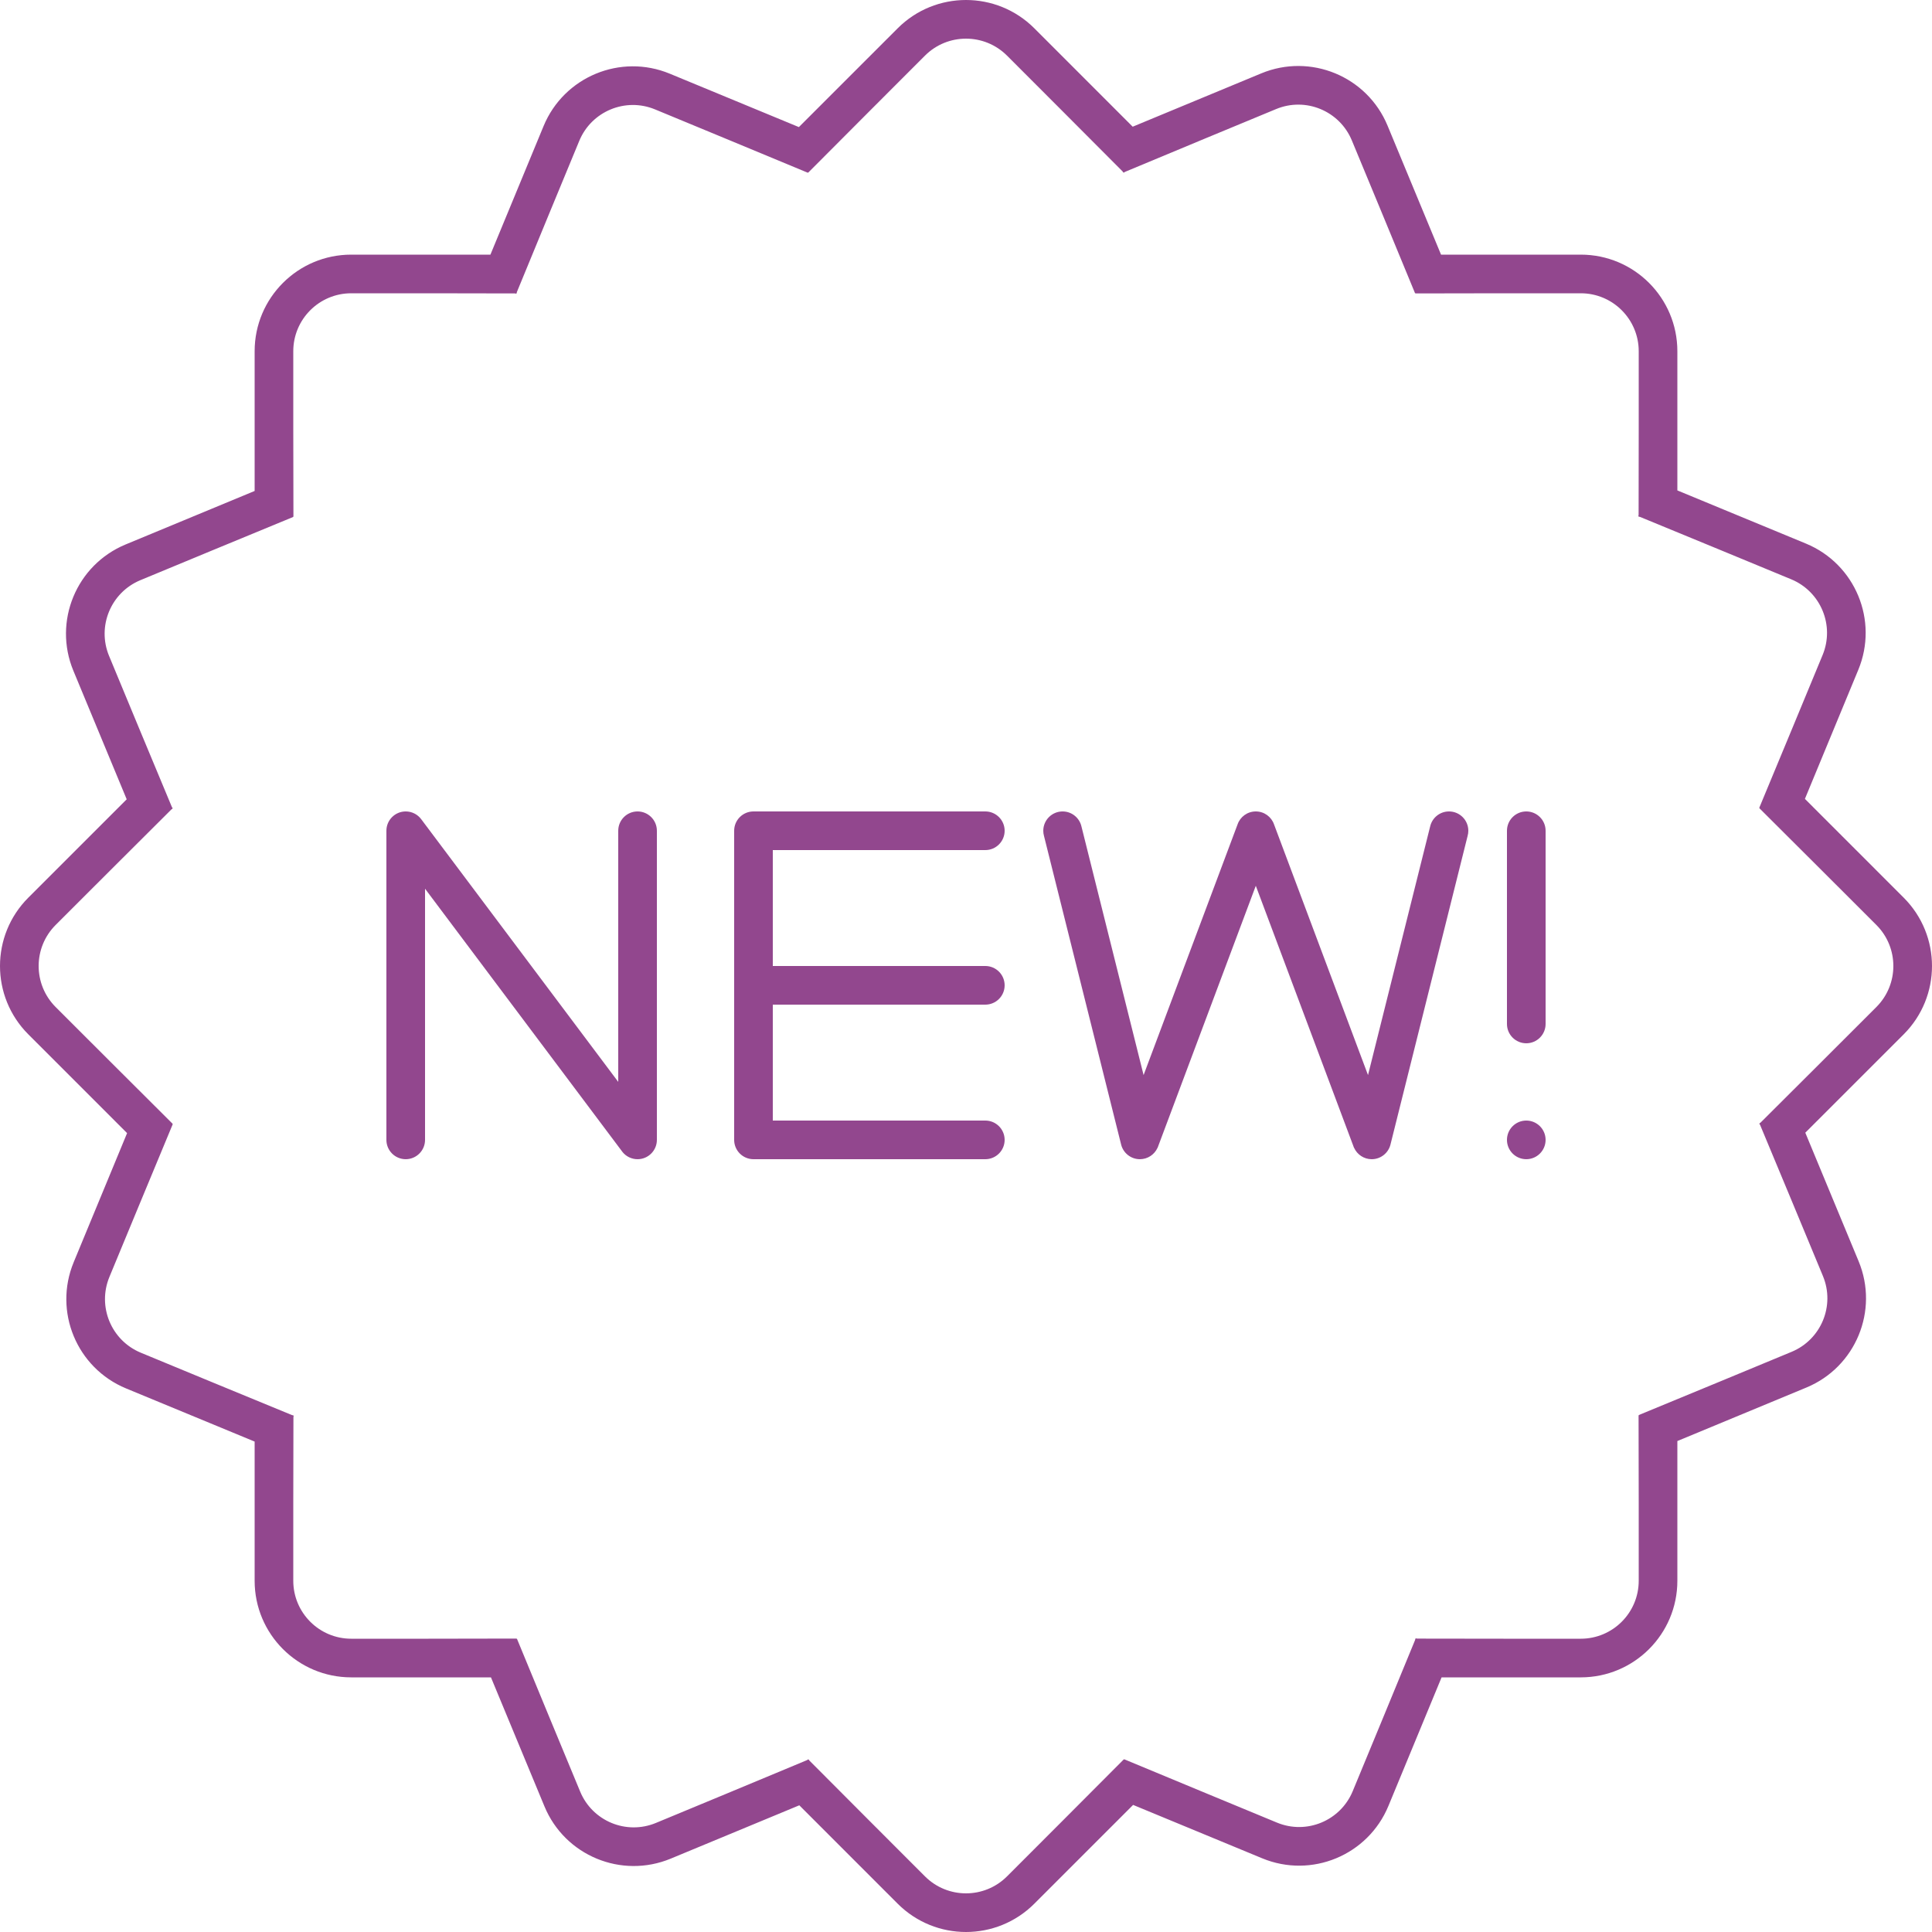 <svg width="50" height="50" viewBox="0 0 50 50" fill="none" xmlns="http://www.w3.org/2000/svg">
<path fill-rule="evenodd" clip-rule="evenodd" d="M39.5 30C39.776 30 40 29.776 40 29.5C40 29.224 39.776 29 39.5 29C39.224 29 39 29.224 39 29.5C39 29.776 39.224 30 39.5 30ZM35.751 5.481L34.985 3.633C34.667 2.868 33.79 2.505 33.025 2.823L31.177 3.589L29.115 4.448L29.084 4.468L29.079 4.463L29.073 4.466L29.052 4.436L27.475 2.854L26.061 1.439C25.475 0.854 24.525 0.854 23.939 1.439L22.525 2.854L20.916 4.468L20.909 4.464L20.905 4.47L18.8 3.596L16.952 2.831C16.186 2.515 15.309 2.879 14.992 3.644L14.228 5.492L13.377 7.558L13.37 7.594H13.363L13.36 7.6L13.325 7.594L11.09 7.59L9.09 7.59C8.262 7.59 7.59 8.262 7.59 9.09L7.59 11.09L7.594 13.37L7.586 13.371L7.588 13.379L5.481 14.249L3.633 15.015C2.868 15.333 2.505 16.21 2.823 16.976L3.589 18.823L4.448 20.885L4.468 20.916L4.463 20.921L4.466 20.927L4.436 20.948L2.854 22.525L1.439 23.939C0.854 24.525 0.854 25.475 1.439 26.061L2.854 27.475L4.468 29.084L4.464 29.091L4.47 29.095L3.596 31.2L2.831 33.048C2.515 33.814 2.879 34.691 3.644 35.008L5.492 35.772L7.558 36.623L7.594 36.63V36.637L7.6 36.64L7.594 36.675L7.59 38.91L7.59 40.91C7.59 41.738 8.262 42.41 9.09 42.41L11.09 42.41L13.37 42.406L13.371 42.414L13.379 42.412L14.249 44.519L15.015 46.367C15.333 47.132 16.21 47.495 16.976 47.177L18.823 46.411L20.885 45.552L20.916 45.532L20.921 45.537L20.927 45.534L20.948 45.564L22.525 47.146L23.939 48.561C24.525 49.146 25.475 49.146 26.061 48.561L27.475 47.146L29.084 45.532L29.09 45.536L29.095 45.53L31.2 46.404L33.048 47.169C33.814 47.486 34.691 47.121 35.008 46.356L35.772 44.508L36.623 42.442L36.63 42.406H36.637L36.64 42.4L36.676 42.407L38.91 42.41L40.91 42.41C41.738 42.41 42.41 41.738 42.41 40.91L42.41 38.91L42.406 36.63L42.414 36.629L42.412 36.621L44.519 35.751L46.367 34.985C47.132 34.667 47.495 33.79 47.178 33.025L46.411 31.177L45.552 29.115L45.532 29.084L45.537 29.079L45.534 29.073L45.564 29.052L47.146 27.475L48.561 26.061C49.146 25.475 49.146 24.525 48.561 23.939L47.146 22.525L45.532 20.916L45.536 20.91L45.53 20.905L46.404 18.8L47.169 16.952C47.486 16.186 47.121 15.309 46.356 14.992L44.508 14.228L42.442 13.377L42.406 13.37V13.363L42.4 13.36L42.407 13.324L42.41 11.09L42.41 9.09C42.41 8.262 41.738 7.59 40.91 7.59L38.91 7.59L36.63 7.594L36.629 7.586L36.621 7.588L35.751 5.481ZM29.314 3.279L32.641 1.899C33.917 1.37 35.38 1.975 35.909 3.25L37.294 6.59L40.91 6.59C42.291 6.59 43.41 7.709 43.41 9.09L43.41 12.692L46.738 14.068C48.014 14.596 48.621 16.058 48.093 17.334L46.711 20.675L49.268 23.232C50.244 24.209 50.244 25.791 49.268 26.768L46.721 29.314L48.101 32.641C48.63 33.917 48.025 35.38 46.75 35.909L43.41 37.294L43.41 40.91C43.41 42.291 42.291 43.41 40.91 43.41L37.308 43.41L35.932 46.738C35.404 48.014 33.942 48.621 32.666 48.093L29.325 46.711L26.768 49.268C25.791 50.244 24.209 50.244 23.232 49.268L20.686 46.721L17.359 48.101C16.083 48.63 14.62 48.025 14.091 46.75L12.706 43.41L9.09 43.41C7.709 43.41 6.59 42.291 6.59 40.91L6.59 37.308L3.262 35.932C1.986 35.404 1.379 33.942 1.907 32.666L3.289 29.325L0.732 26.768C-0.244 25.791 -0.244 24.209 0.732 23.232L3.279 20.686L1.899 17.359C1.37 16.083 1.975 14.62 3.25 14.091L6.59 12.706L6.59 9.09C6.59 7.709 7.709 6.59 9.09 6.59L12.692 6.59L14.068 3.262C14.596 1.986 16.058 1.379 17.334 1.907L20.675 3.289L23.232 0.732C24.209 -0.244 25.791 -0.244 26.768 0.732L29.314 3.279ZM10.5 30C10.776 30 11 29.776 11 29.5V23L16.089 29.785C16.096 29.795 16.104 29.805 16.111 29.814L16.111 29.815C16.203 29.928 16.343 30 16.5 30C16.776 30 17 29.776 17 29.5V21.5C17 21.224 16.776 21 16.5 21C16.224 21 16 21.224 16 21.5V27.999L10.9 21.2C10.809 21.078 10.663 21 10.5 21C10.224 21 10 21.224 10 21.5V29.5C10 29.776 10.224 30 10.5 30ZM19 29.5C19 29.776 19.224 30 19.5 30H25.5C25.776 30 26 29.776 26 29.5C26 29.224 25.776 29 25.5 29H20V26H25.5C25.776 26 26 25.776 26 25.5C26 25.224 25.776 25 25.5 25H20V22H25.5C25.776 22 26 21.776 26 21.5C26 21.224 25.776 21 25.5 21H19.5C19.224 21 19 21.224 19 21.5V29.5ZM29.5 30C29.703 30 29.878 29.879 29.956 29.706L29.958 29.706L32.5 22.924L35.042 29.706L35.044 29.706C35.123 29.879 35.297 30 35.5 30C35.734 30 35.931 29.839 35.985 29.622L37.982 21.632C37.994 21.59 38 21.546 38 21.5C38 21.224 37.776 21 37.5 21C37.262 21 37.063 21.166 37.012 21.389L35.404 27.823L32.971 21.333C32.903 21.139 32.718 21 32.5 21C32.282 21 32.097 21.139 32.029 21.333L29.596 27.823L27.988 21.389C27.937 21.166 27.738 21 27.5 21C27.224 21 27 21.224 27 21.5C27 21.546 27.006 21.59 27.018 21.632L29.015 29.622C29.069 29.839 29.266 30 29.5 30ZM40 21.5V26.5C40 26.776 39.776 27 39.5 27C39.224 27 39 26.776 39 26.5V21.5C39 21.224 39.224 21 39.5 21C39.776 21 40 21.224 40 21.5V21.5Z" fill="#92478E"/>
</svg>
